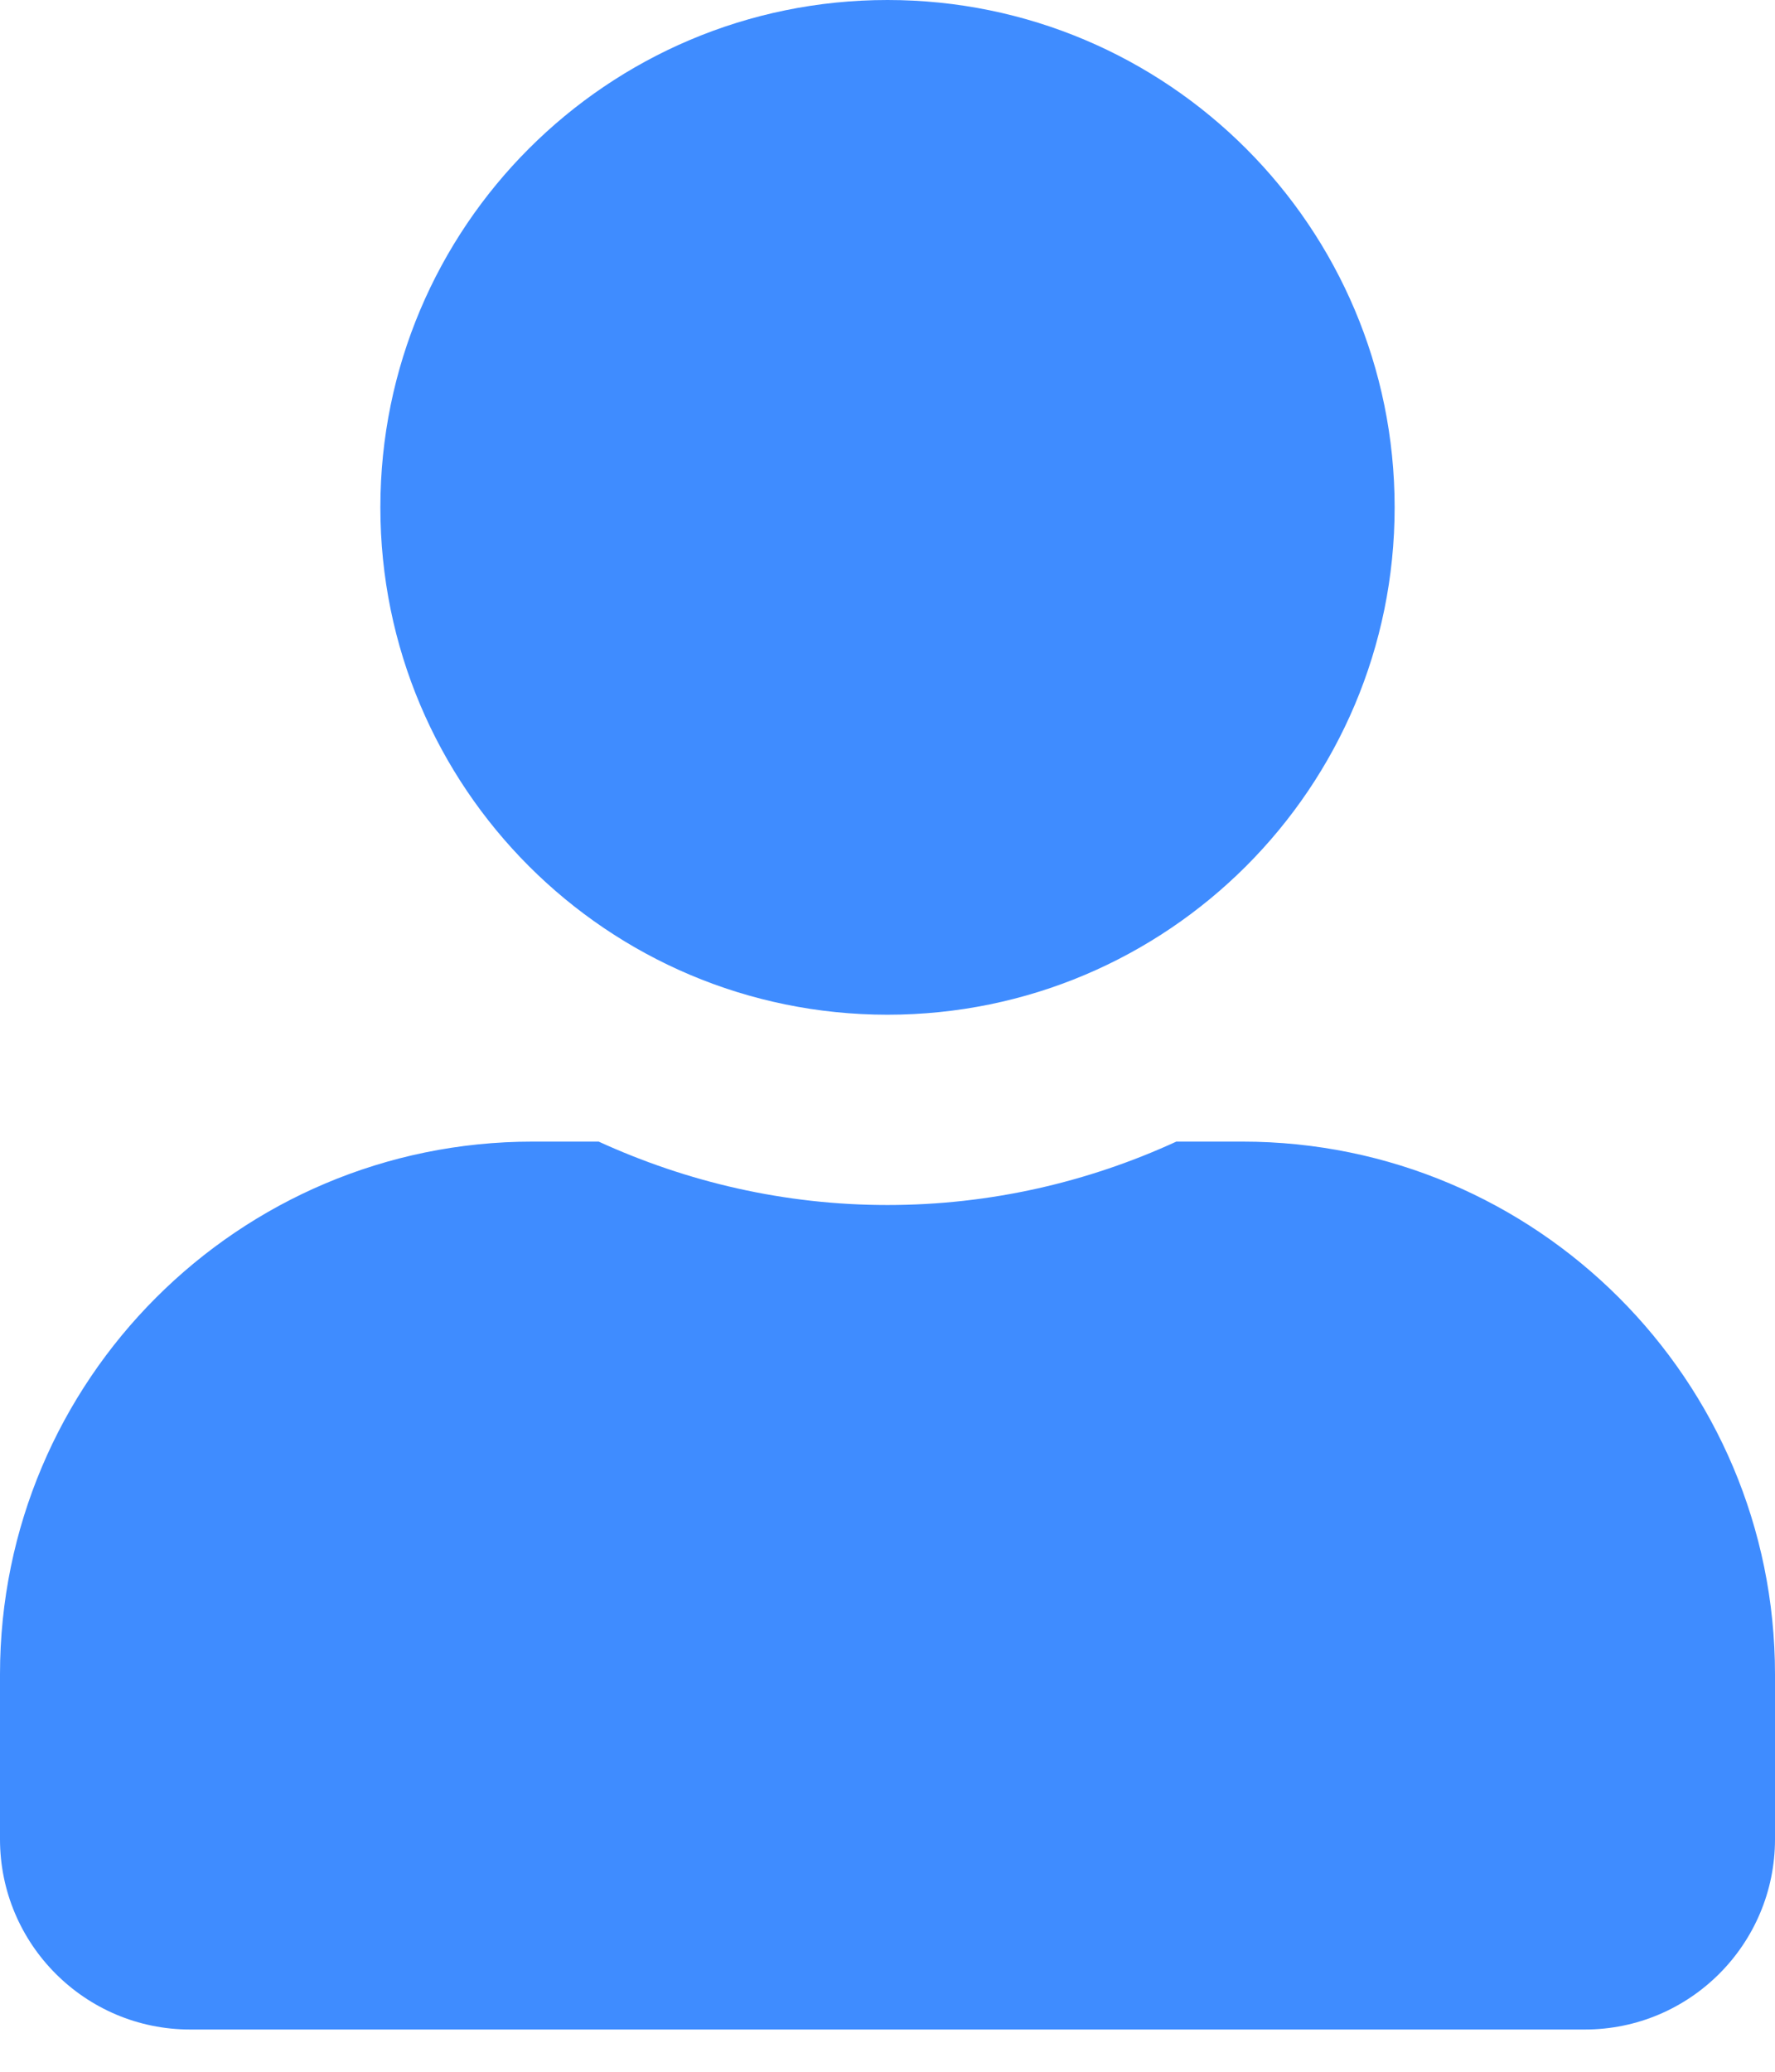 <svg width="24" height="28" viewBox="0 0 24 28" fill="none" xmlns="http://www.w3.org/2000/svg">
<path d="M12 13.714C15.787 13.714 18.857 10.645 18.857 6.857C18.857 3.07 15.787 0 12 0C8.213 0 5.143 3.07 5.143 6.857C5.143 10.645 8.213 13.714 12 13.714ZM16.8 15.429H15.905C14.716 15.975 13.393 16.286 12 16.286C10.607 16.286 9.289 15.975 8.095 15.429H7.2C3.225 15.429 0 18.654 0 22.629V24.857C0 26.277 1.152 27.429 2.571 27.429H21.429C22.848 27.429 24 26.277 24 24.857V22.629C24 18.654 20.775 15.429 16.8 15.429Z" fill="#3F8CFF"/>
</svg>
